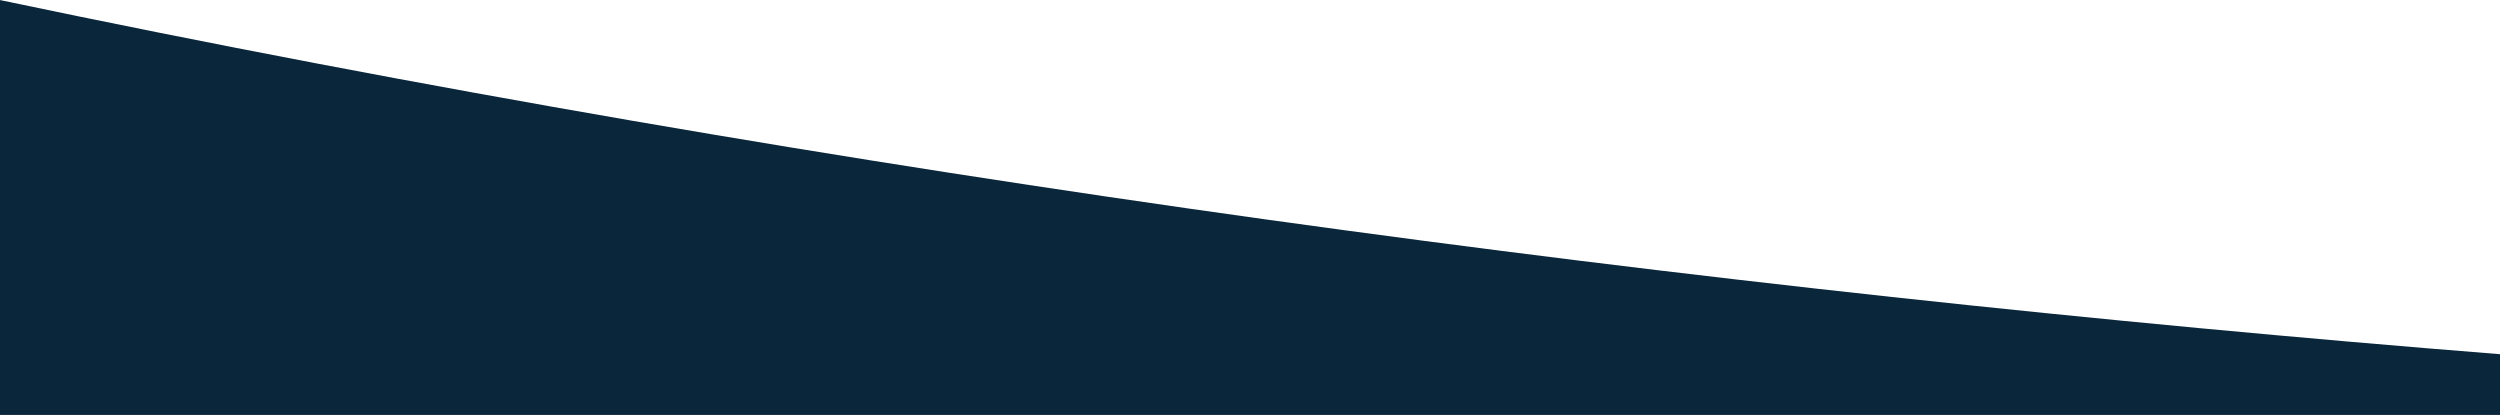 <svg width="1440" height="239" fill="none" preserveAspectRatio="none" xmlns="http://www.w3.org/2000/svg"><path fill-rule="evenodd" clip-rule="evenodd" d="M0 .034V239h1440v-34.98C981.726 167.61 483.355 101.534 0 .034Z" fill="#09263B"/></svg>
